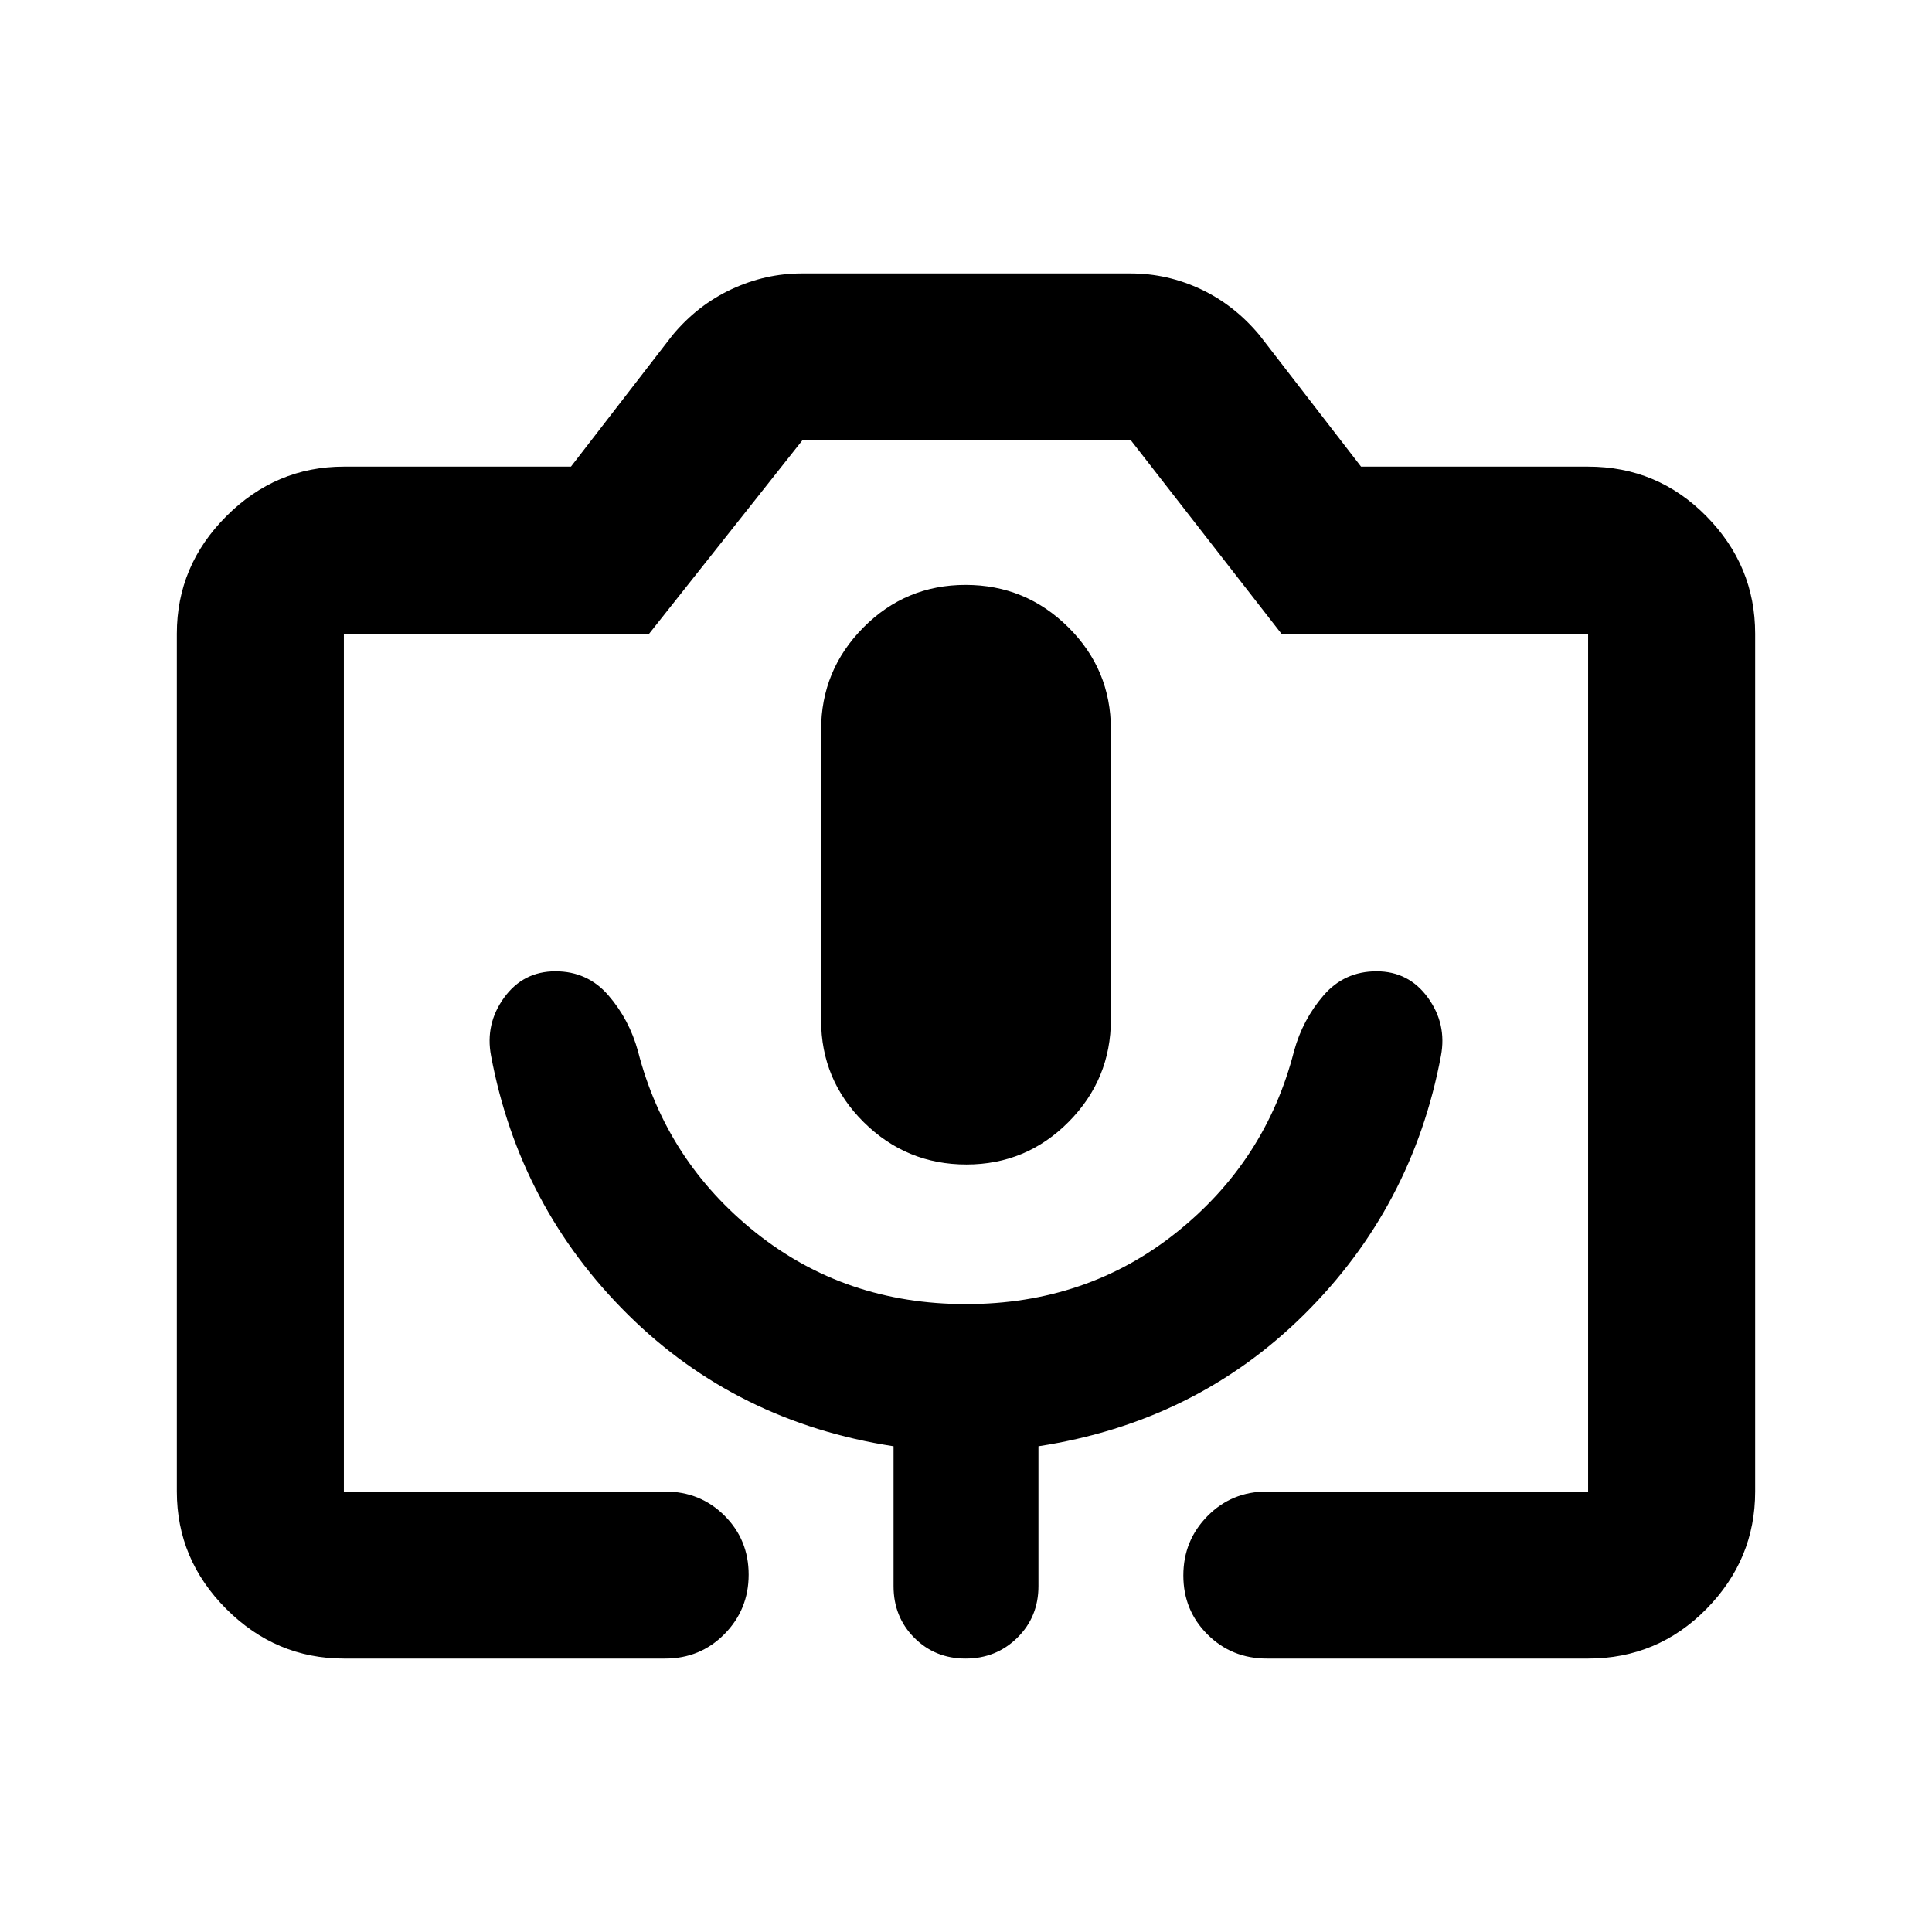 <svg xmlns="http://www.w3.org/2000/svg" height="20" viewBox="0 -960 960 960" width="20"><path d="M170.87-135.87q-33.78 0-58.39-24.61t-24.61-58.39v-426.26q0-33.78 24.61-58.39t58.39-24.61H283.7l50.47-65.33q12.44-14.95 29.29-22.81 16.85-7.86 34.93-7.86h163.4q18.25 0 34.93 7.86 16.67 7.86 29.11 22.81l50.47 65.33h112.83q34.48 0 58.74 24.61 24.26 24.61 24.26 58.39v426.26q0 33.78-24.26 58.39t-58.74 24.61H629.5q-17.45 0-29.48-11.96Q588-159.8 588-177.16t12.02-29.54q12.03-12.17 29.48-12.17h159.63v-426.26H636.72l-74.73-96H398.63l-76.06 96h-151.7v426.26H330.5q17.45 0 29.48 11.96Q372-194.94 372-177.58t-12.02 29.54q-12.03 12.17-29.48 12.17H170.87Zm309.34-245.5q29.79 0 50.79-21.18 21-21.17 21-50.91v-144.17q0-29.74-21.21-50.74-21.21-21-51-21T429-648.19q-21 21.17-21 50.91v144.17q0 29.74 21.21 50.74 21.21 21 51 21Zm-309.34 162.5h618.26-618.26ZM480-312q-60 0-104.5-35.54Q331-383.09 317-437.7q-4.31-15.68-14.66-27.68Q292-477.37 276-477.37t-25.5 13.07q-9.5 13.06-6.5 28.93 14.12 75.24 68.06 128.62Q366-253.37 444-241.37v69.5q0 15.3 10.29 25.65 10.29 10.35 25.5 10.35t25.71-10.35q10.5-10.35 10.5-25.65v-69.5q78-12 131.94-65.38 53.94-53.38 68.06-128.62 3-15.87-6.5-28.93-9.5-13.07-25.5-13.07t-26.34 11.99q-10.35 12-14.66 27.68-14 54.61-58.5 90.16Q540-312 480-312Z"/></svg>